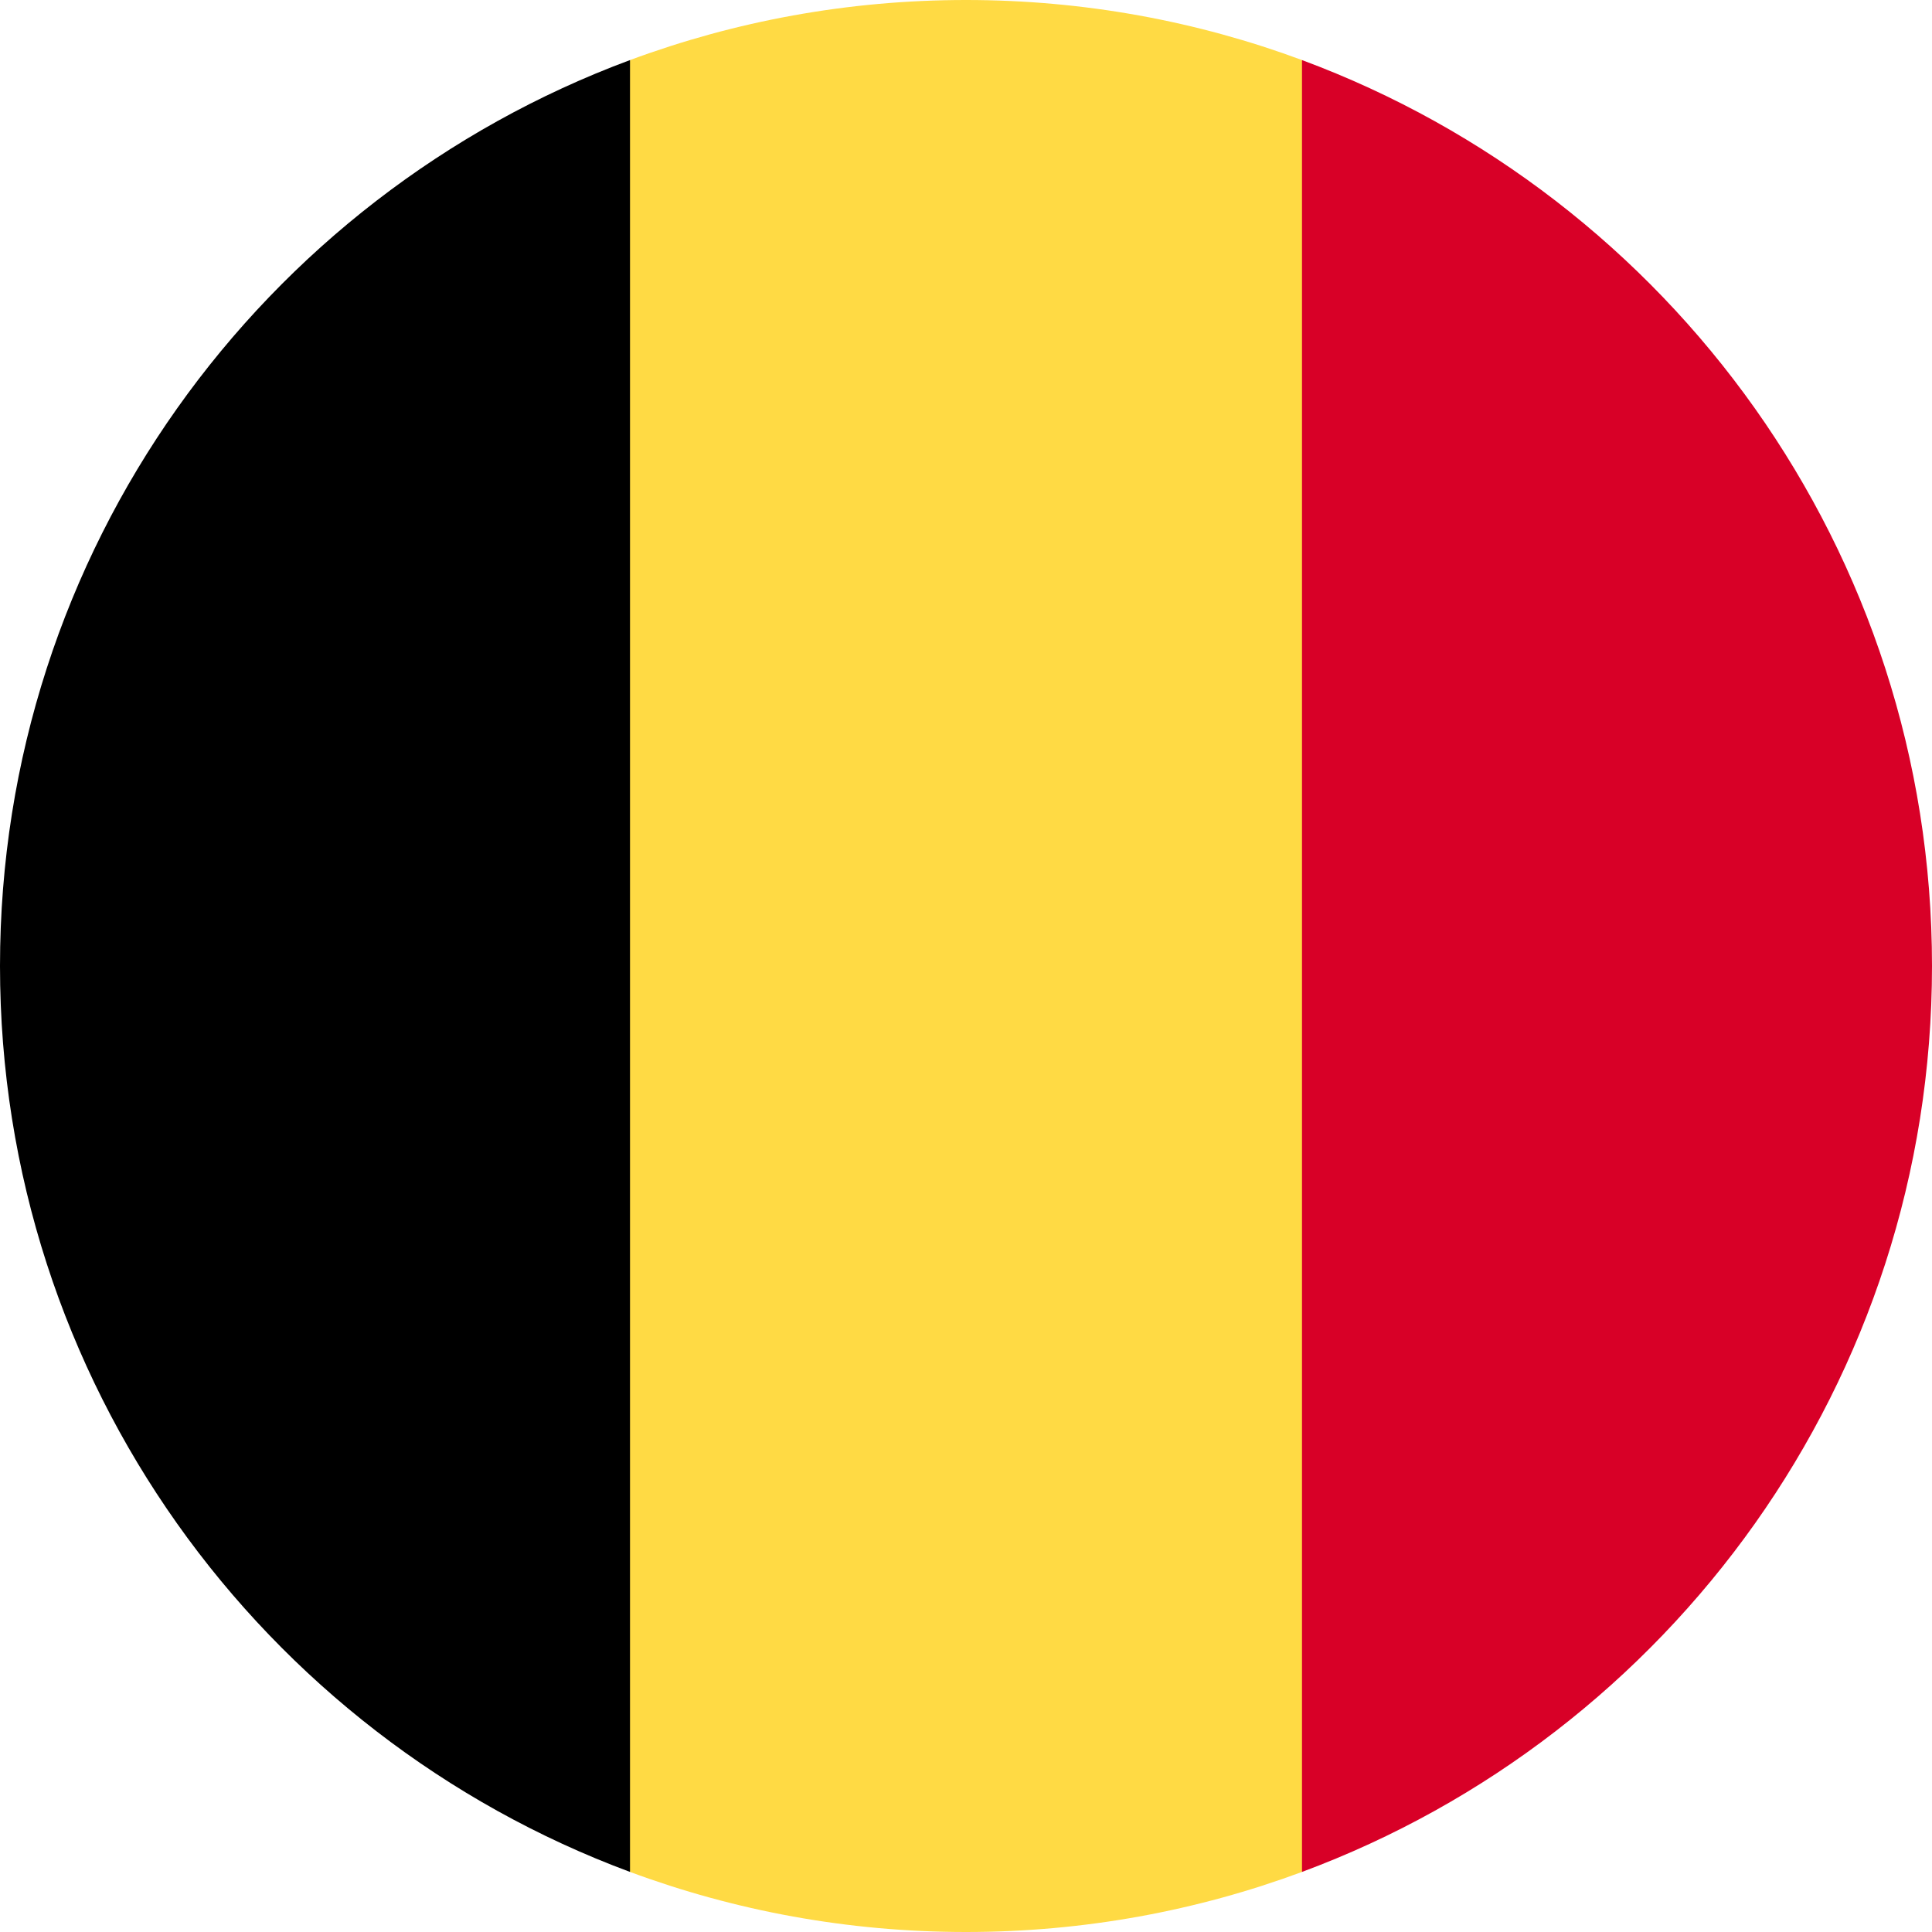 <svg width="32" height="32" viewBox="0 0 32 32" fill="none" xmlns="http://www.w3.org/2000/svg">
<path d="M21.566 0.995C19.832 0.352 17.958 0 16 0C14.043 0 12.169 0.352 10.435 0.995L9.044 16L10.435 31.005C12.169 31.648 14.043 32 16 32C17.958 32 19.832 31.648 21.566 31.005L22.957 16L21.566 0.995Z" fill="#FFDA44"/>
<path d="M32 16C32 9.12 27.658 3.256 21.565 0.995V31.005C27.658 28.744 32 22.879 32 16V16Z" fill="#D80027"/>
<path d="M0 16C0 22.879 4.342 28.744 10.435 31.005V0.995C4.342 3.256 0 9.12 0 16V16Z" fill="black"/>
</svg>
